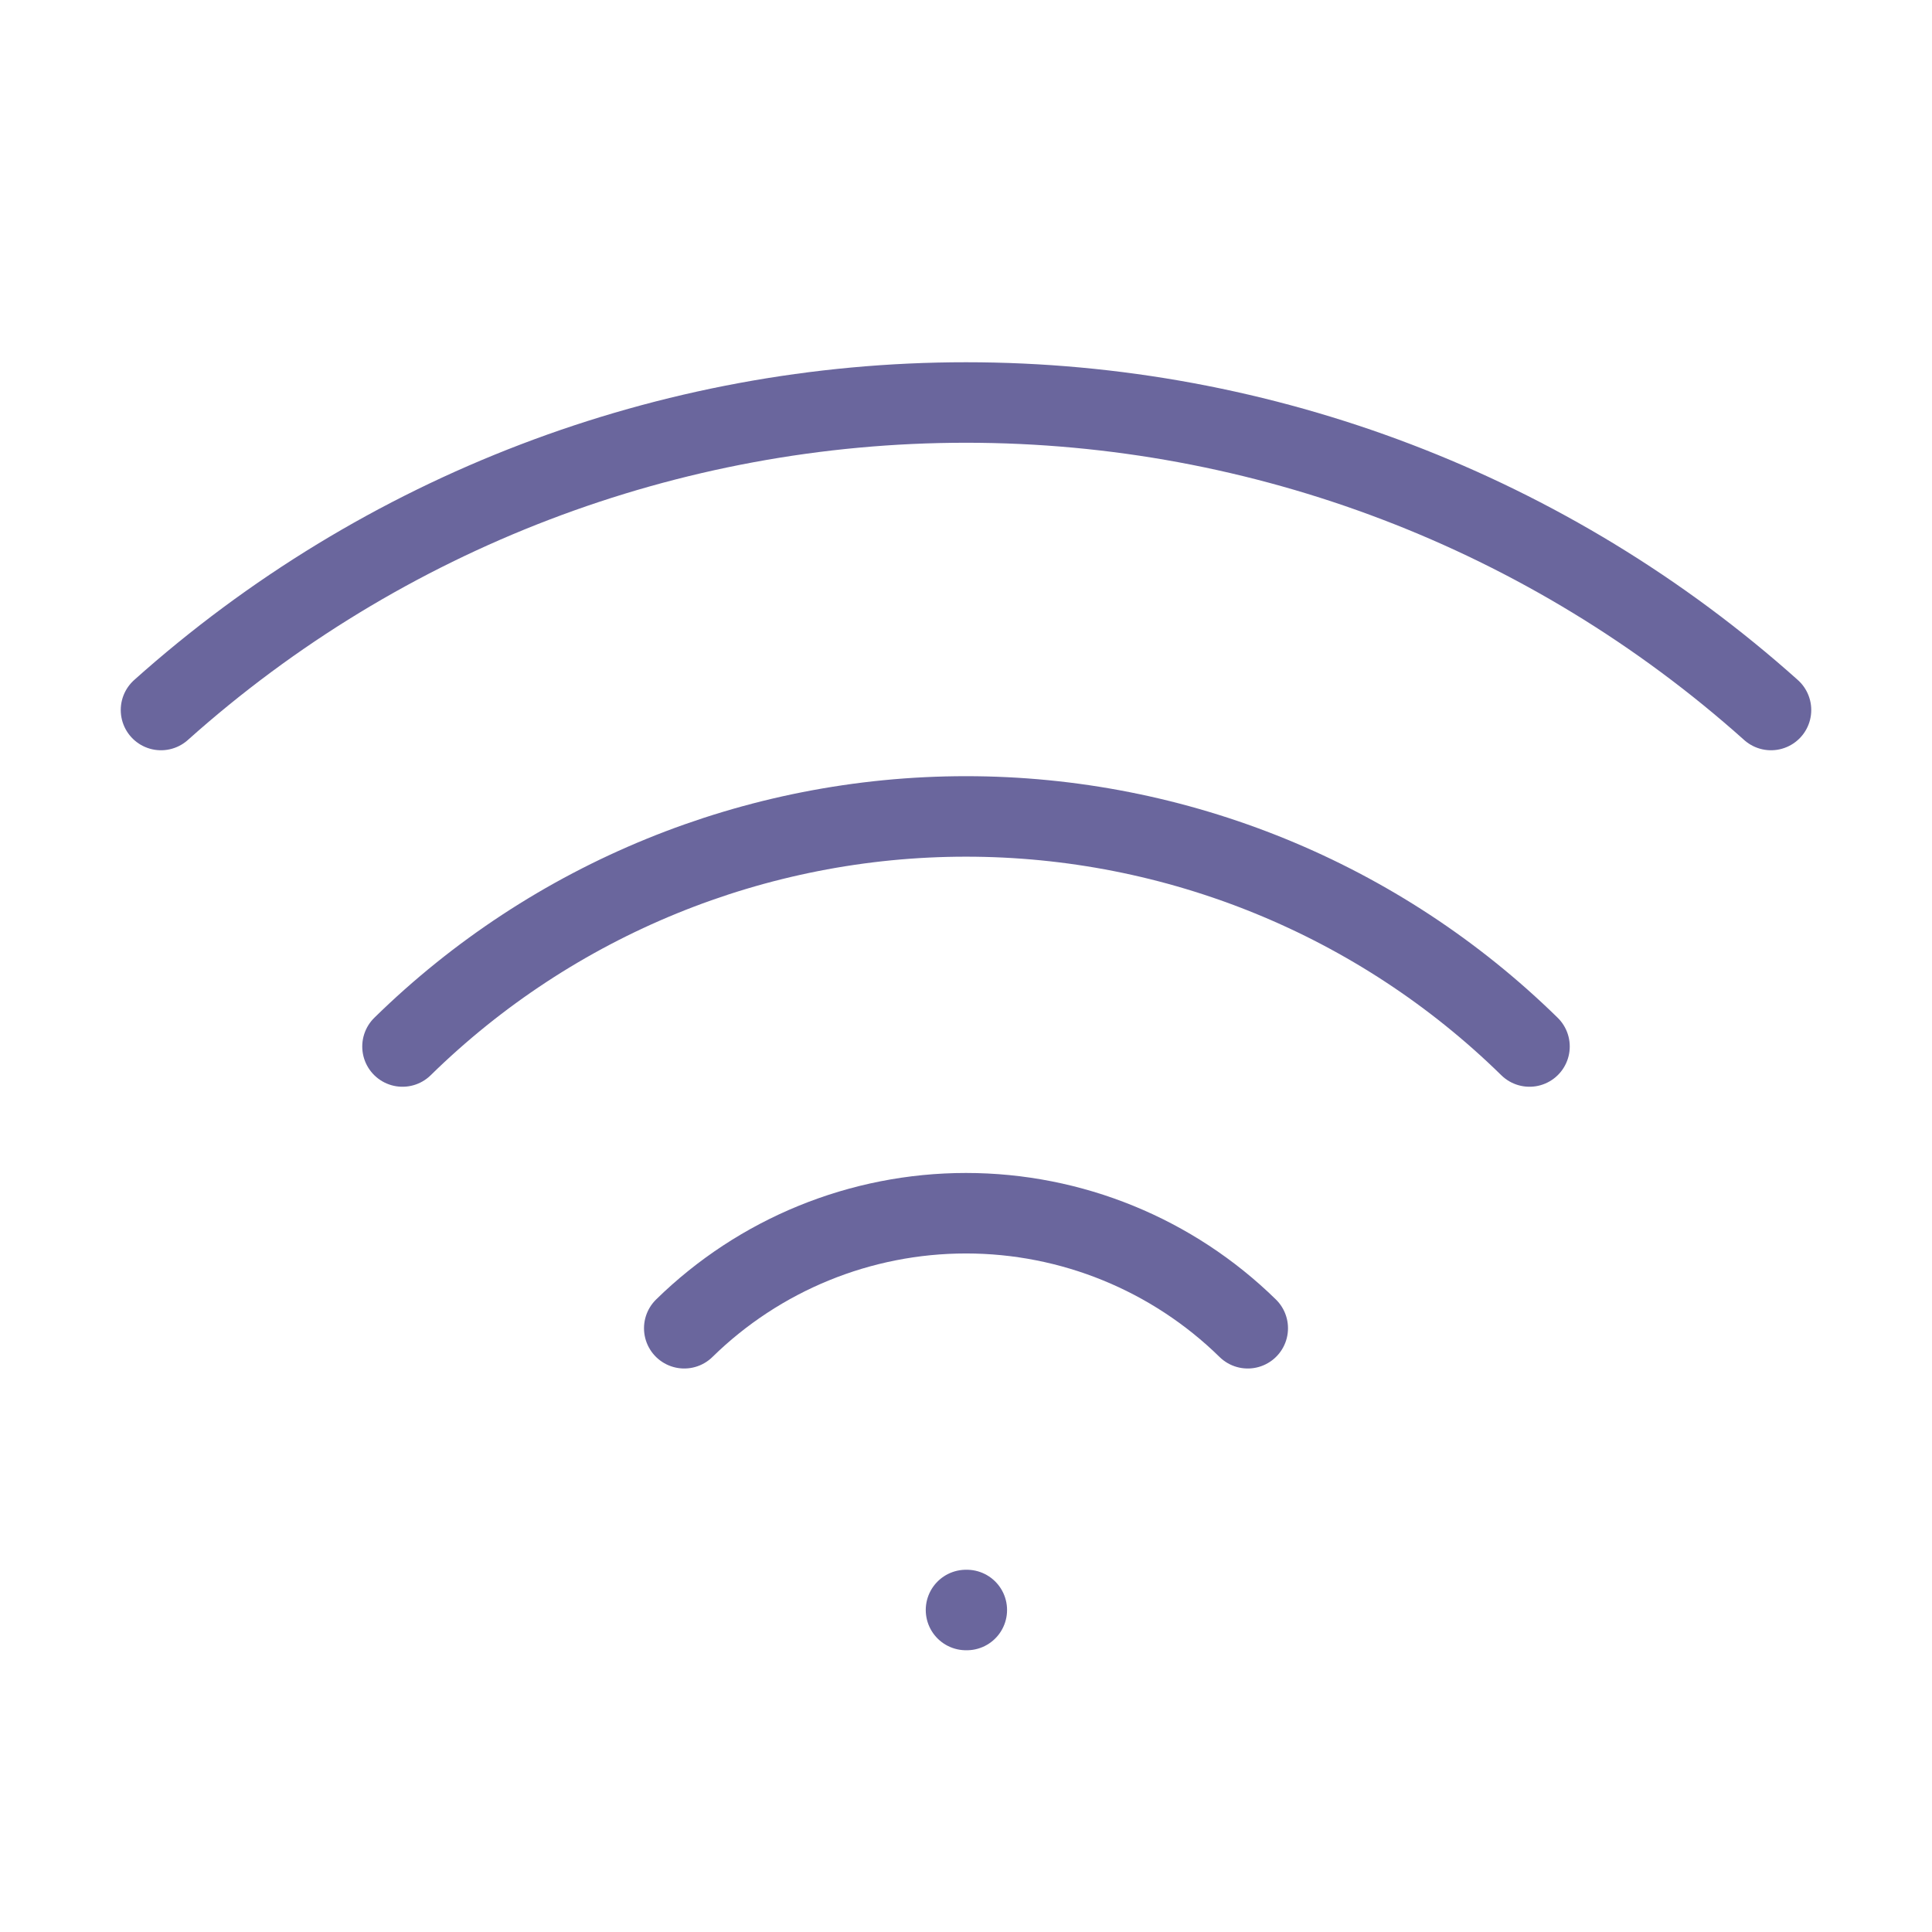 <svg width="24" height="24" viewBox="0 0 24 24" fill="none" xmlns="http://www.w3.org/2000/svg">
<g id="wifi">
<path id="Vector" d="M5 13C6.869 11.168 9.382 10.142 12 10.142C14.617 10.142 17.131 11.168 19 13" stroke="#6A669D" stroke-linecap="round" stroke-linejoin="round"/>
<path id="Vector_2" d="M8.5 16.5C9.435 15.584 10.691 15.071 12 15.071C13.309 15.071 14.565 15.584 15.5 16.5" stroke="#6A669D" stroke-linecap="round" stroke-linejoin="round"/>
<path id="Vector_3" d="M2 8.82C4.75 6.36 8.31 5 12 5C15.69 5 19.25 6.36 22 8.82" stroke="#6A669D" stroke-linecap="round" stroke-linejoin="round"/>
<path id="Vector_4" d="M12 20H12.01" stroke="#6A669D" stroke-linecap="round" stroke-linejoin="round"/>
</g>
</svg>
